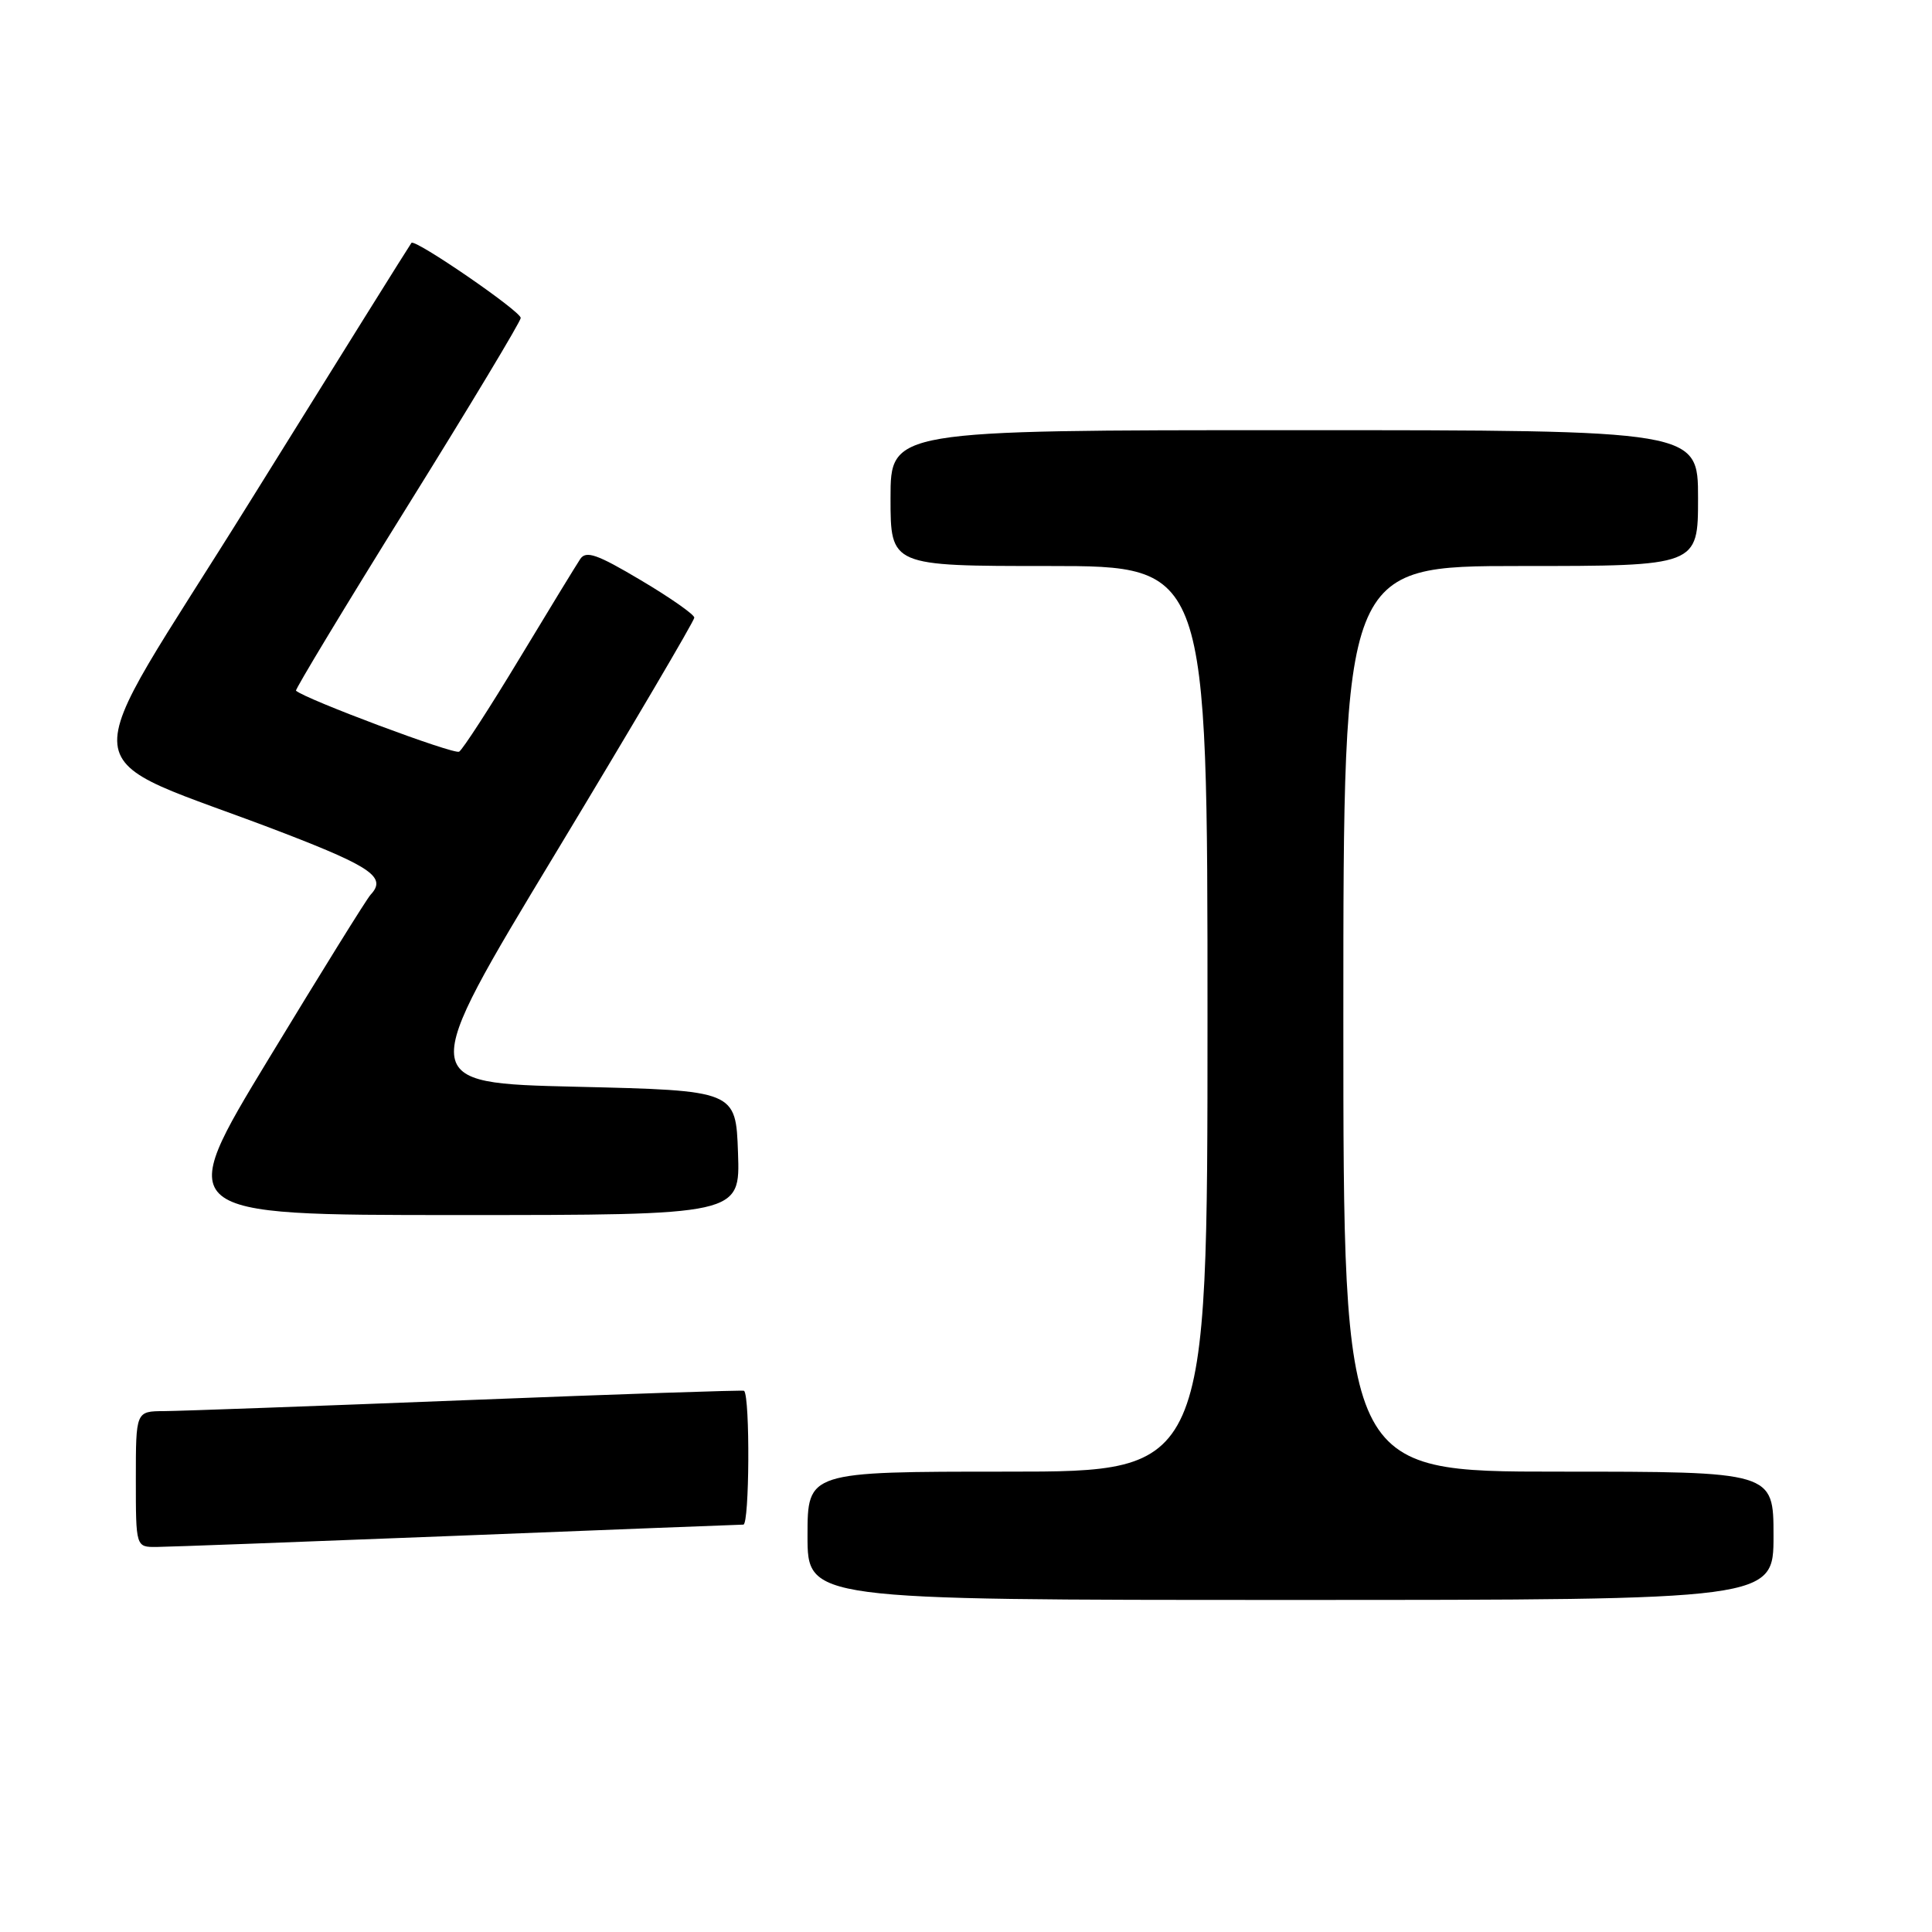 <?xml version="1.0" encoding="UTF-8" standalone="no"?>
<!DOCTYPE svg PUBLIC "-//W3C//DTD SVG 1.1//EN" "http://www.w3.org/Graphics/SVG/1.1/DTD/svg11.dtd" >
<svg xmlns="http://www.w3.org/2000/svg" xmlns:xlink="http://www.w3.org/1999/xlink" version="1.1" viewBox="0 0 256 256">
 <g >
 <path fill="currentColor"
d=" M 235.00 203.50 C 235.00 195.00 235.00 195.00 206.50 195.00 C 178.00 195.00 178.00 195.00 178.00 135.00 C 178.00 75.00 178.00 75.00 201.50 75.00 C 225.00 75.00 225.00 75.00 225.00 66.00 C 225.00 57.00 225.00 57.00 171.50 57.00 C 118.00 57.00 118.00 57.00 118.00 66.00 C 118.00 75.00 118.00 75.00 139.00 75.00 C 160.00 75.00 160.00 75.00 160.00 135.00 C 160.00 195.00 160.00 195.00 133.50 195.00 C 107.00 195.00 107.00 195.00 107.00 203.50 C 107.00 212.00 107.00 212.00 171.00 212.00 C 235.00 212.00 235.00 212.00 235.00 203.50 Z  M 60.50 203.50 C 80.85 202.69 97.95 202.03 98.50 202.02 C 99.31 202.00 99.40 185.17 98.60 184.29 C 98.50 184.17 82.01 184.73 61.96 185.52 C 41.90 186.31 23.81 186.97 21.75 186.98 C 18.00 187.00 18.00 187.00 18.00 196.00 C 18.00 205.00 18.00 205.00 20.75 204.98 C 22.26 204.97 40.15 204.30 60.50 203.50 Z  M 97.79 152.75 C 97.50 144.50 97.50 144.50 76.37 144.00 C 55.23 143.50 55.23 143.50 73.62 113.05 C 83.73 96.30 92.00 82.26 92.00 81.84 C 92.00 81.43 88.81 79.19 84.91 76.88 C 79.11 73.43 77.65 72.92 76.88 74.08 C 76.36 74.86 72.73 80.80 68.82 87.28 C 64.91 93.76 61.31 99.31 60.84 99.60 C 60.17 100.02 40.49 92.66 39.22 91.52 C 39.07 91.39 45.70 80.40 53.97 67.11 C 62.24 53.83 69.00 42.58 69.00 42.13 C 69.00 41.24 55.01 31.63 54.52 32.18 C 54.36 32.36 44.73 47.78 33.12 66.46 C 9.23 104.89 8.63 99.20 37.75 110.44 C 49.30 114.90 51.24 116.28 49.11 118.55 C 48.61 119.07 42.55 128.84 35.63 140.25 C 23.04 161.00 23.04 161.00 60.56 161.00 C 98.08 161.00 98.08 161.00 97.79 152.75 Z "/>
</g>
</svg>